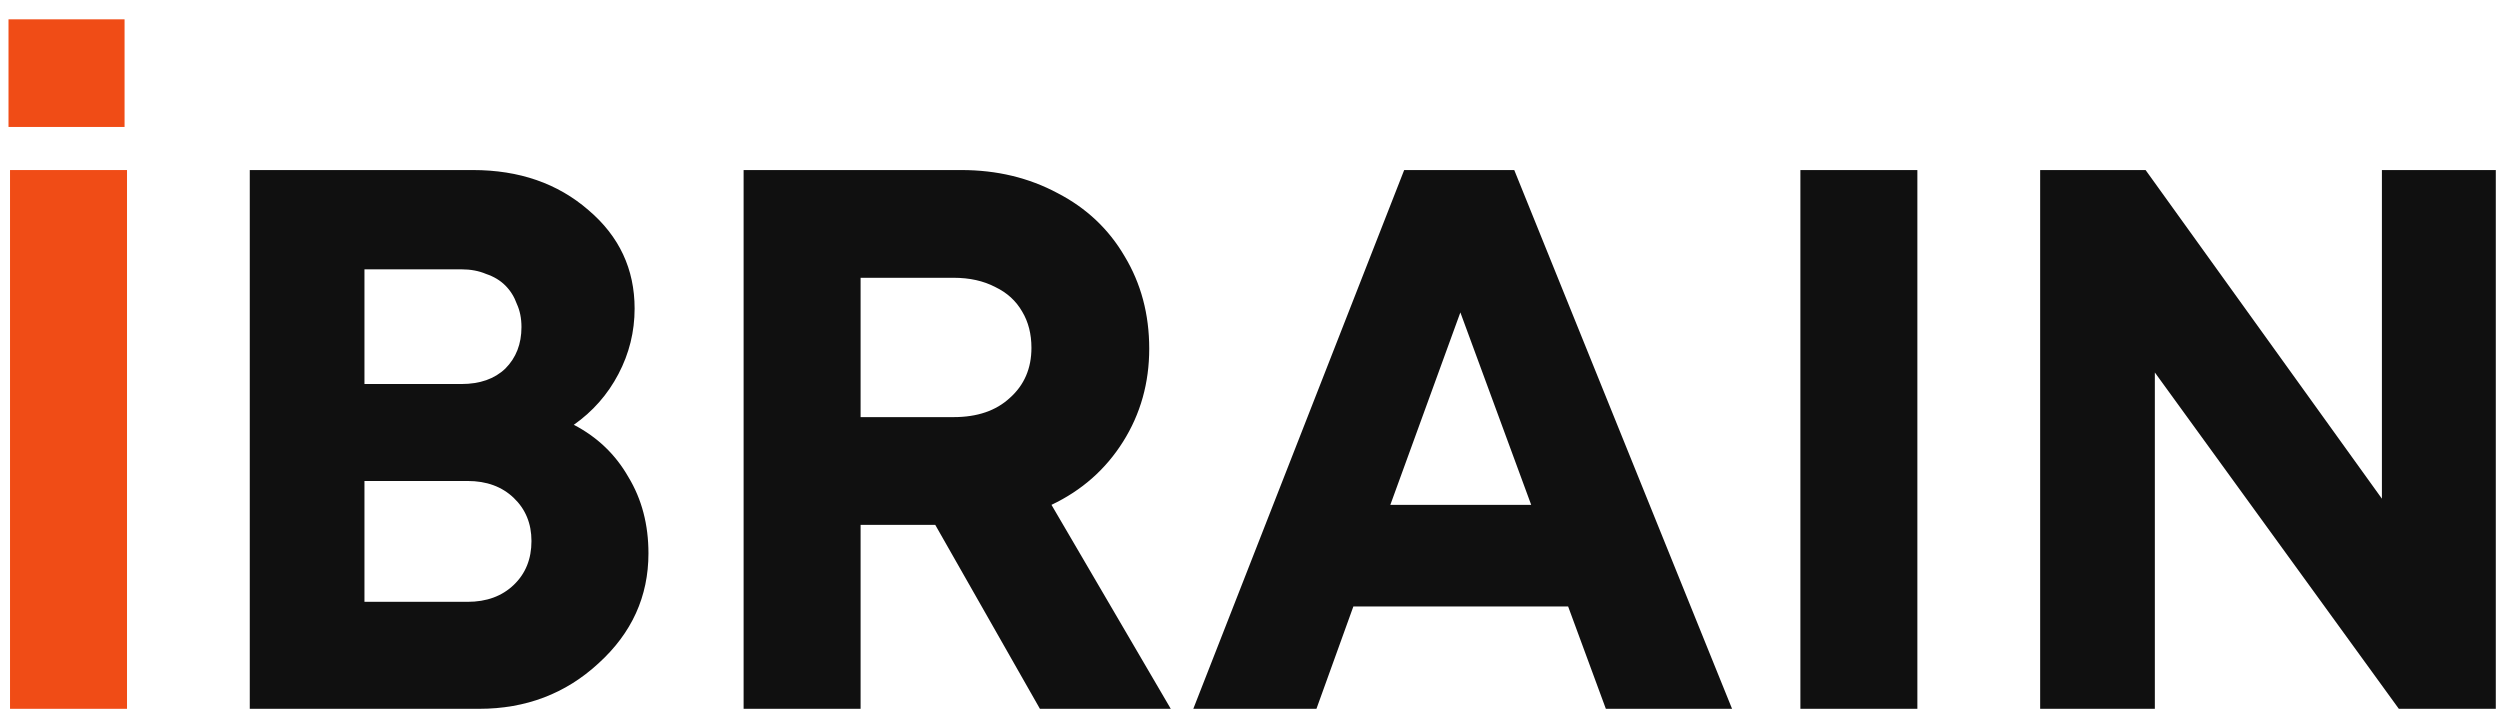 <svg width="97" height="28" viewBox="0 0 97 28" fill="none" xmlns="http://www.w3.org/2000/svg">
<g clip-path="url(#clip0_320_22)">
<path d="M0.389 27.502V6.598H4.928V27.502H0.389Z" fill="#F04C16"/>
<path d="M22.264 16.482C23.18 16.96 23.886 17.637 24.384 18.513C24.902 19.369 25.16 20.355 25.16 21.47C25.16 23.142 24.514 24.565 23.219 25.74C21.945 26.915 20.402 27.502 18.591 27.502H9.691V6.598H18.352C20.143 6.598 21.637 7.115 22.831 8.151C24.026 9.166 24.623 10.44 24.623 11.973C24.623 12.869 24.414 13.715 23.996 14.511C23.578 15.308 23 15.965 22.264 16.482ZM20.233 12.69C20.233 12.351 20.173 12.053 20.054 11.794C19.954 11.515 19.805 11.276 19.606 11.077C19.407 10.878 19.158 10.729 18.859 10.629C18.581 10.51 18.262 10.45 17.904 10.45H14.141V14.9H17.904C18.62 14.9 19.188 14.701 19.606 14.302C20.024 13.884 20.233 13.347 20.233 12.69ZM18.143 23.351C18.879 23.351 19.477 23.132 19.934 22.694C20.392 22.256 20.621 21.689 20.621 20.992C20.621 20.315 20.392 19.757 19.934 19.319C19.477 18.881 18.879 18.662 18.143 18.662H14.141V23.351H18.143ZM40.349 27.502L36.288 20.365H33.391V27.502H28.852V6.598H37.303C38.677 6.598 39.921 6.896 41.036 7.494C42.151 8.071 43.017 8.887 43.634 9.942C44.271 10.998 44.59 12.192 44.59 13.526C44.59 14.86 44.251 16.064 43.574 17.139C42.897 18.215 41.971 19.031 40.797 19.588L45.426 27.502H40.349ZM33.391 10.778V16.184H37.004C37.92 16.184 38.647 15.935 39.184 15.437C39.742 14.94 40.02 14.292 40.02 13.496C40.02 12.959 39.901 12.491 39.662 12.092C39.423 11.674 39.075 11.356 38.617 11.137C38.159 10.898 37.621 10.778 37.004 10.778H33.391ZM62.307 27.502L60.843 23.53H52.511L51.078 27.502H46.3L54.482 6.598H58.753L67.204 27.502H62.307ZM56.662 12.122L53.945 19.588H59.41L56.662 12.122ZM69.855 27.502V6.598H74.394V27.502H69.855ZM92.418 6.598H96.837V27.502H93.075L83.608 14.452V27.502H79.158V6.598H83.249L92.418 19.349V6.598Z" fill="#101010"/>
<path d="M4.833 0.75H0.33V4.926H4.833V0.75Z" fill="#F04C16"/>
</g>
<defs>
<clipPath id="clip0_320_22">
<rect width="97" height="28" fill="white"/>
</clipPath>
</defs>
</svg>
